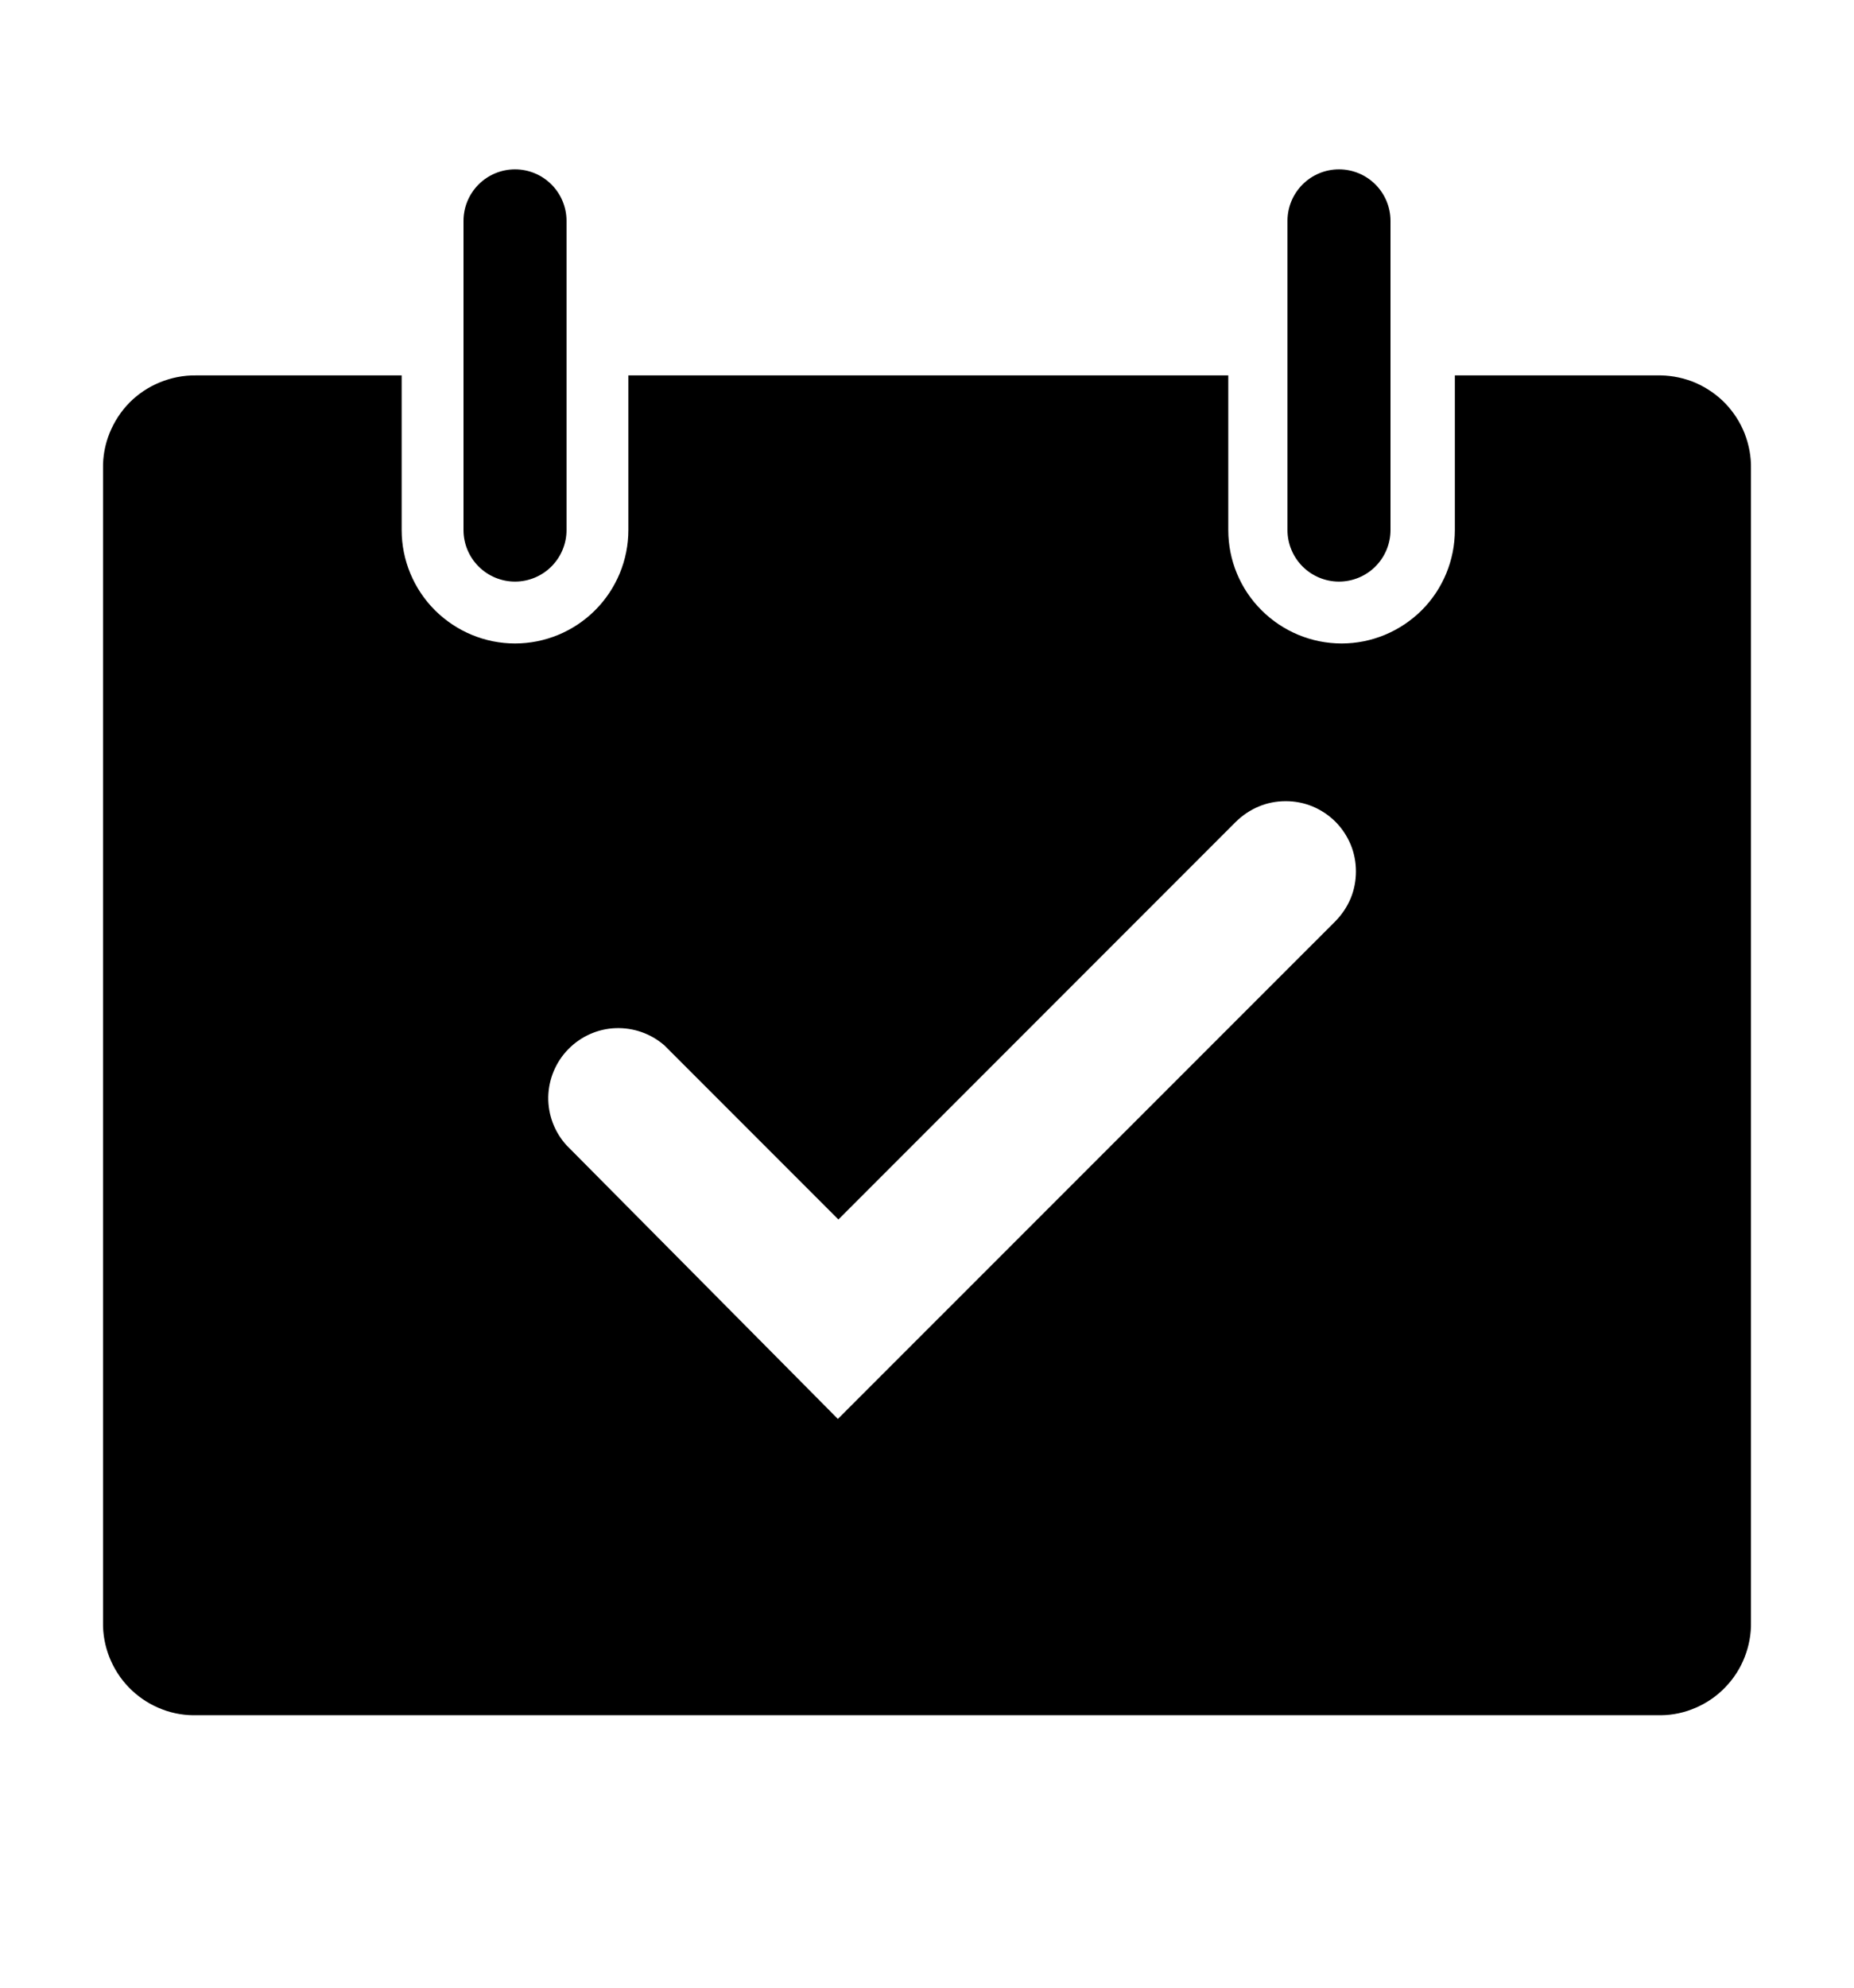 <svg width="14" height="15" viewBox="0 0 14 15" fill="none" xmlns="http://www.w3.org/2000/svg">
<g clip-path="url(#clip0_6201_3975)">
<path d="M3.889 4.389C3.992 4.389 4.091 4.348 4.164 4.275C4.237 4.202 4.278 4.103 4.278 4V1.667C4.278 1.564 4.237 1.465 4.164 1.392C4.091 1.319 3.992 1.278 3.889 1.278C3.786 1.278 3.687 1.319 3.614 1.392C3.541 1.465 3.5 1.564 3.5 1.667V4C3.5 4.103 3.541 4.202 3.614 4.275C3.687 4.348 3.786 4.389 3.889 4.389Z" fill="black"/>
<path d="M10.111 4.389C10.214 4.389 10.313 4.348 10.386 4.275C10.459 4.202 10.5 4.103 10.5 4V1.667C10.5 1.564 10.459 1.465 10.386 1.392C10.313 1.319 10.214 1.278 10.111 1.278C10.008 1.278 9.909 1.319 9.836 1.392C9.763 1.465 9.722 1.564 9.722 1.667V4C9.722 4.103 9.763 4.202 9.836 4.275C9.909 4.348 10.008 4.389 10.111 4.389Z" fill="black"/>
<path d="M12.542 2.833H10.986V4C10.986 4.227 10.896 4.445 10.736 4.605C10.575 4.765 10.358 4.856 10.131 4.856C9.904 4.856 9.686 4.765 9.526 4.605C9.365 4.445 9.275 4.227 9.275 4V2.833H4.745V4C4.745 4.227 4.654 4.445 4.494 4.605C4.334 4.765 4.116 4.856 3.889 4.856C3.662 4.856 3.445 4.765 3.284 4.605C3.124 4.445 3.033 4.227 3.033 4V2.833H1.478C1.385 2.832 1.294 2.85 1.208 2.885C1.122 2.92 1.044 2.972 0.979 3.037C0.914 3.103 0.863 3.181 0.828 3.267C0.793 3.353 0.776 3.445 0.778 3.537V12.241C0.776 12.332 0.793 12.422 0.826 12.506C0.86 12.591 0.909 12.668 0.972 12.733C1.036 12.799 1.111 12.851 1.194 12.887C1.278 12.924 1.368 12.943 1.458 12.944H12.542C12.633 12.943 12.722 12.924 12.806 12.887C12.889 12.851 12.965 12.799 13.028 12.733C13.091 12.668 13.141 12.591 13.174 12.506C13.207 12.422 13.224 12.332 13.222 12.241V3.537C13.224 3.446 13.207 3.356 13.174 3.271C13.141 3.187 13.091 3.11 13.028 3.044C12.965 2.979 12.889 2.927 12.806 2.89C12.722 2.854 12.633 2.835 12.542 2.833ZM10.088 6.948L6.327 10.708L4.278 8.643C4.187 8.543 4.138 8.413 4.14 8.278C4.143 8.143 4.197 8.014 4.291 7.918C4.386 7.821 4.514 7.764 4.648 7.759C4.783 7.754 4.915 7.8 5.017 7.889L6.331 9.203L9.333 6.201C9.383 6.152 9.441 6.113 9.506 6.086C9.57 6.059 9.639 6.046 9.709 6.046C9.778 6.046 9.847 6.059 9.912 6.086C9.976 6.113 10.035 6.152 10.084 6.201C10.133 6.25 10.172 6.309 10.199 6.373C10.226 6.438 10.239 6.507 10.239 6.576C10.239 6.646 10.226 6.715 10.199 6.78C10.172 6.844 10.133 6.902 10.084 6.952L10.088 6.948Z" fill="black"/>
</g>
<defs>
<clipPath id="clip0_6201_3975">
<rect width="14" height="14" fill="white" transform="translate(0 0.5)"/>
</clipPath>
</defs>
</svg>
